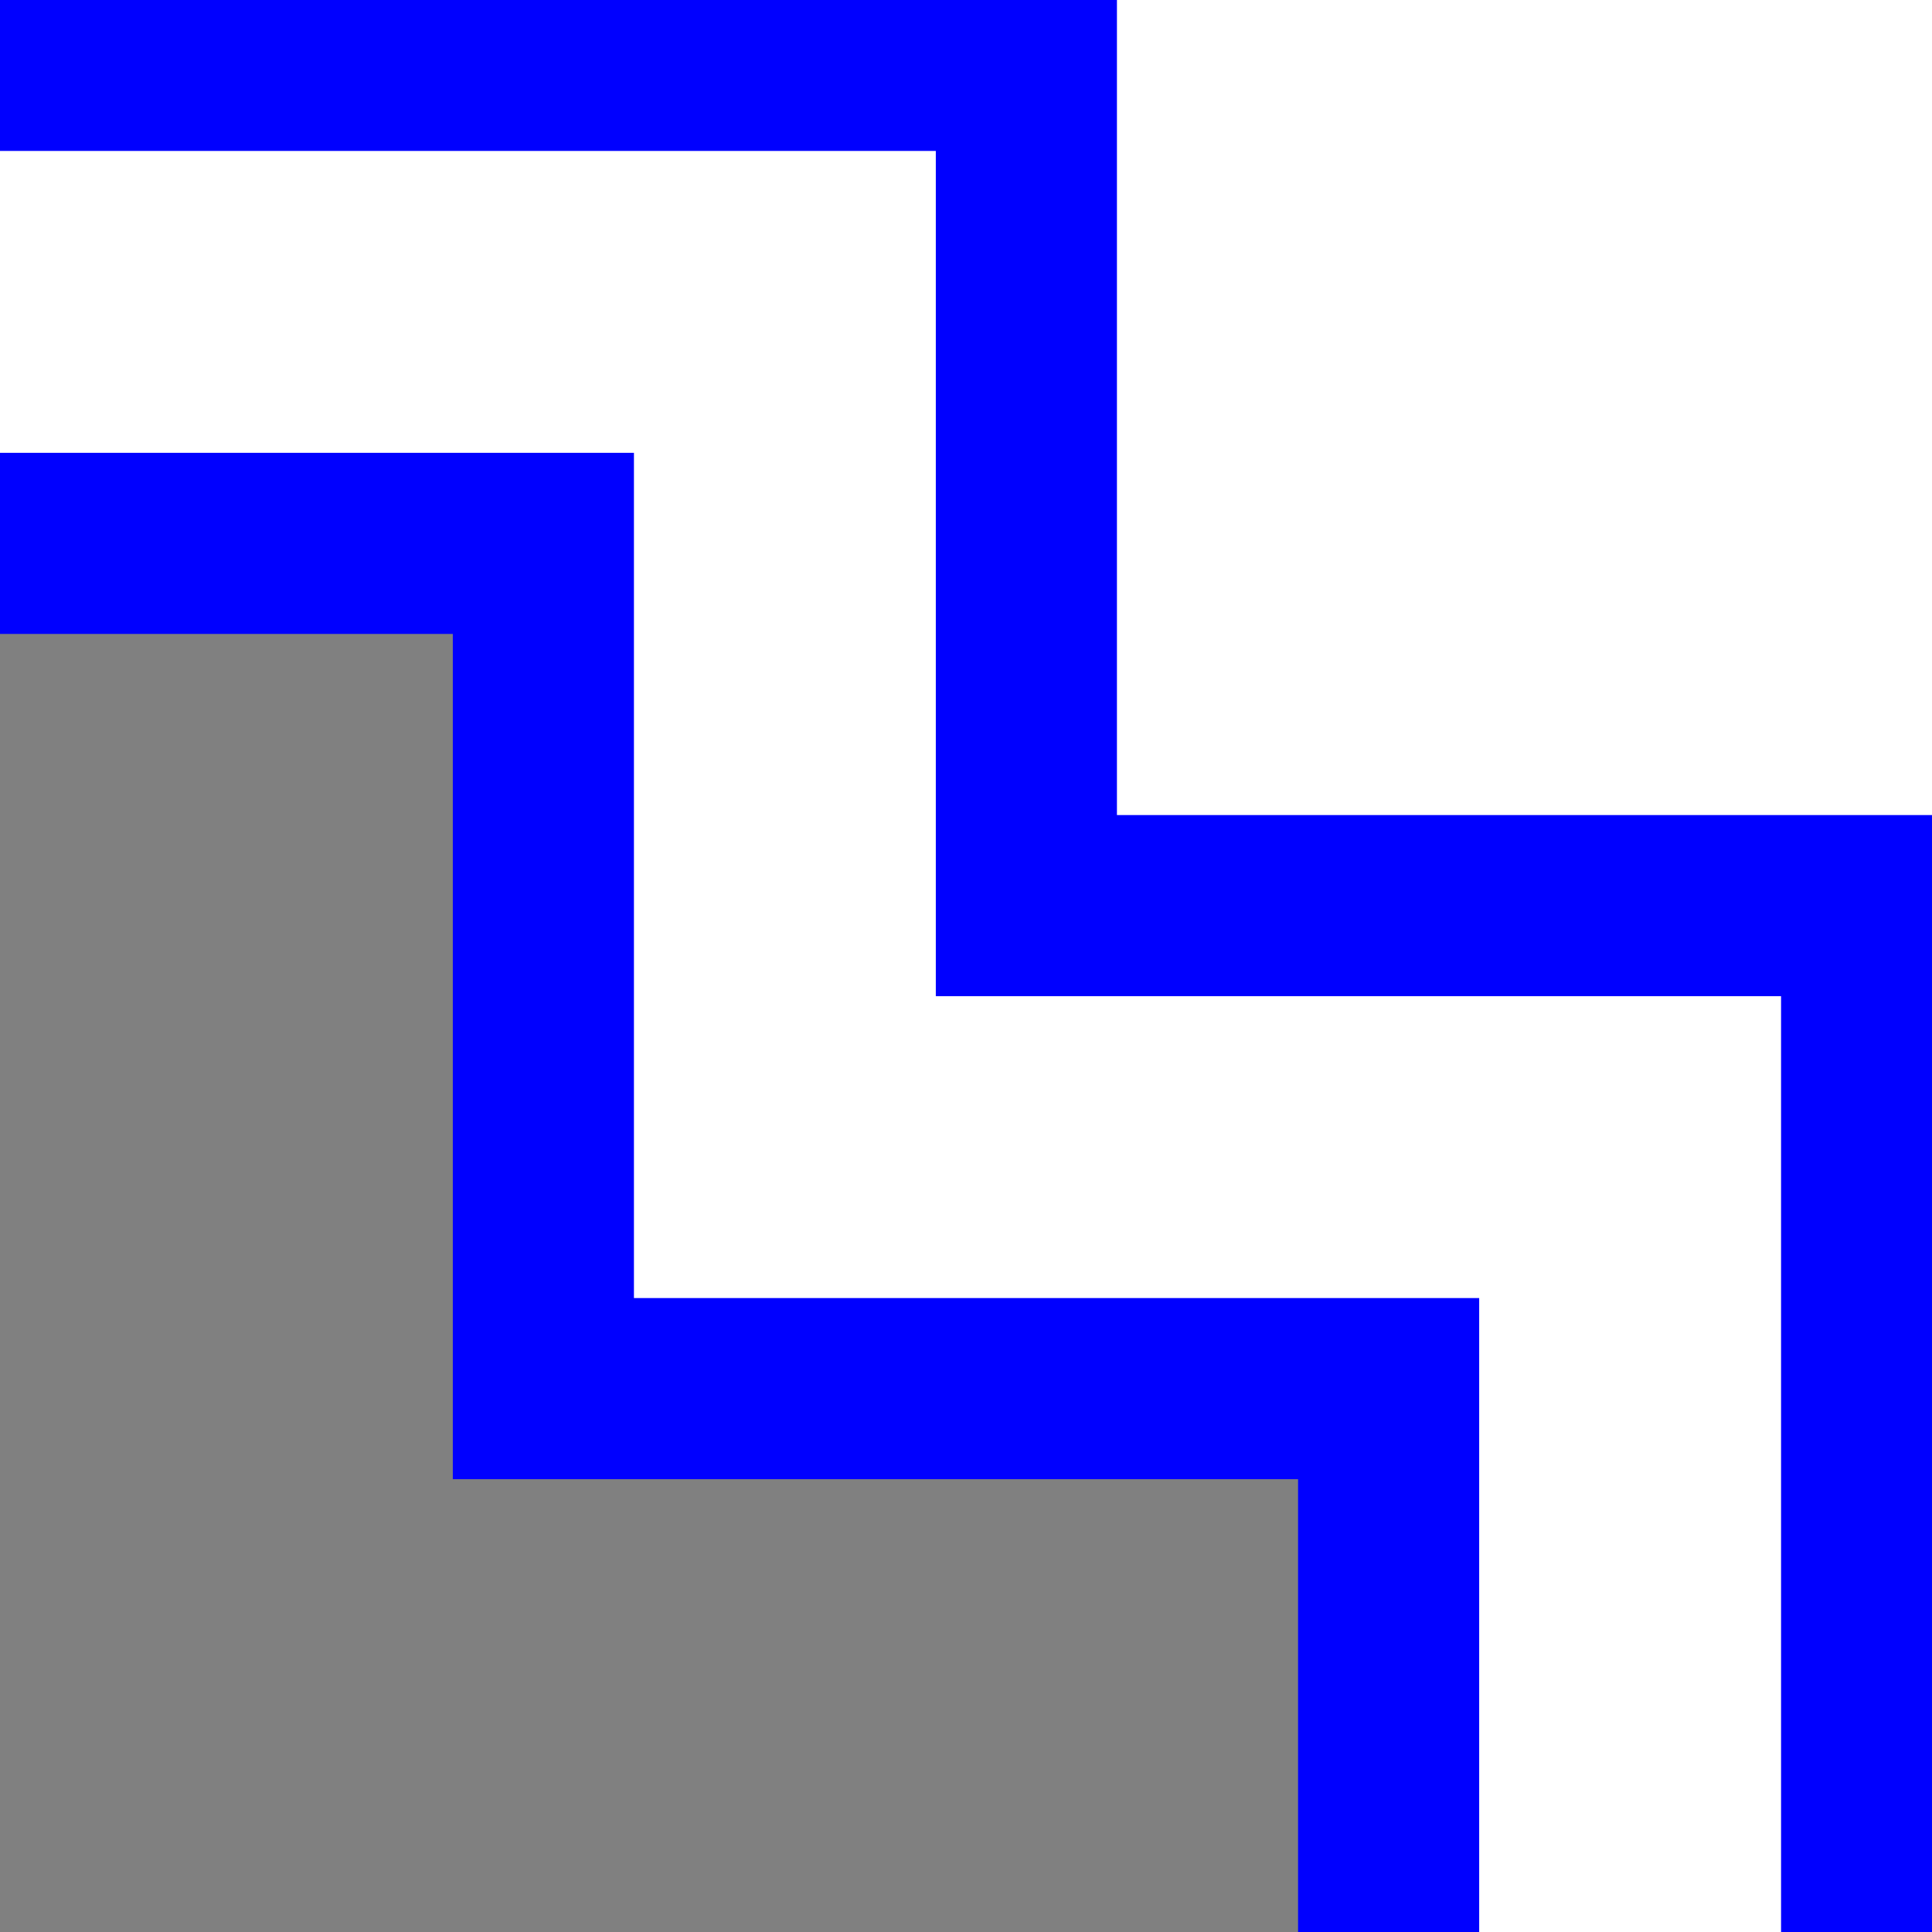 <svg xmlns="http://www.w3.org/2000/svg" width="16px" height="16px" viewBox="0 0 160 160">
    <rect x="0" y="0" width="160" height="160" fill="#808080" stroke="none"/>
    <rect fill="white" stroke="none" width="80" height="80" x="80" y="0"/>
    <polygon fill="white" stroke="blue" stroke-width="15" points="-40 5, 85 5, 85 75, 155 75, 155 200, 115 200, 115 115, 45 115, 45 45, -40 45" />
</svg>